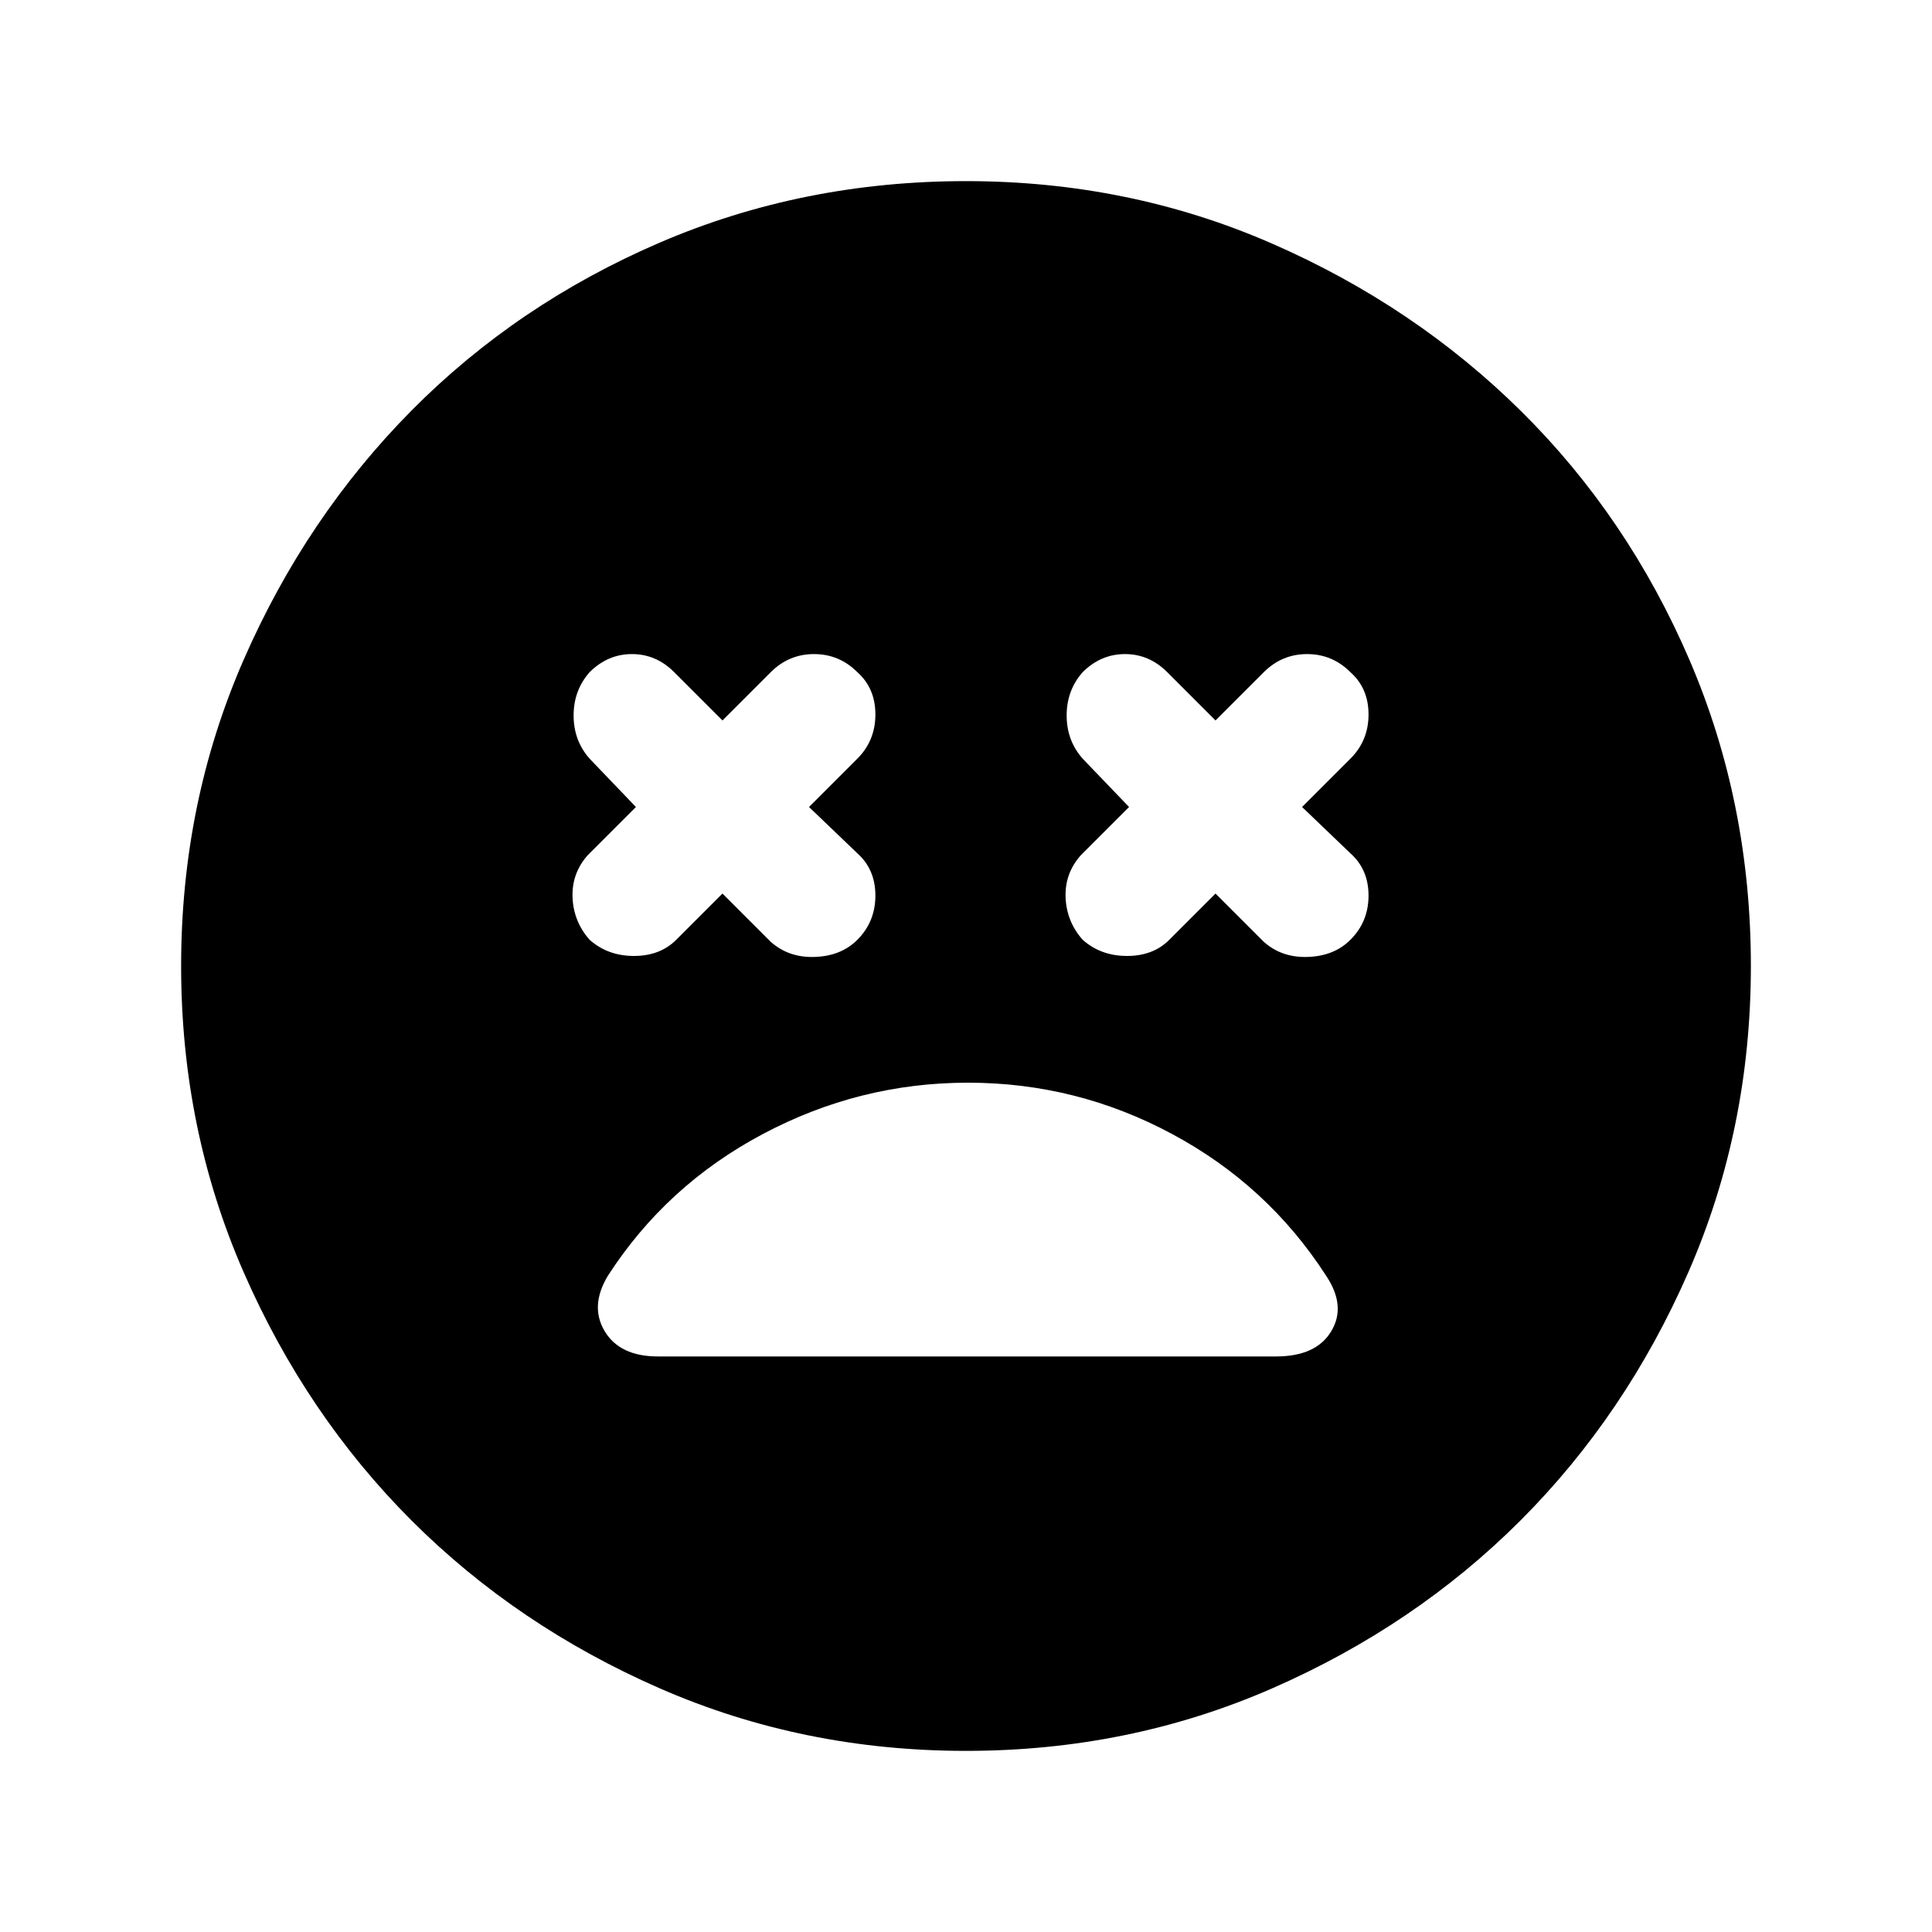 <svg xmlns="http://www.w3.org/2000/svg" height="20" width="20"><path d="M6.104 9.729q.188.167.458.167.271 0 .438-.167l.479-.479.5.5q.188.167.459.156.27-.01.437-.177.187-.187.187-.458t-.187-.438l-.5-.479.5-.5q.187-.187.187-.458t-.187-.438q-.187-.187-.448-.187-.26 0-.448.187l-.5.5-.5-.5q-.187-.187-.437-.187t-.438.187q-.166.188-.166.448 0 .261.166.448l.479.5-.5.5q-.166.188-.156.438.011.25.177.437Zm5.104 0q.188.167.459.167t.437-.167l.479-.479.5.5q.188.167.459.156.27-.01.437-.177.188-.187.188-.458t-.188-.438l-.5-.479.5-.5q.188-.187.188-.458t-.188-.438q-.187-.187-.448-.187-.26 0-.448.187l-.5.5-.5-.5q-.187-.187-.437-.187t-.438.187q-.166.188-.166.448 0 .261.166.448l.48.5-.5.5q-.167.188-.157.438.011.25.177.437ZM10 18.125q-1.688 0-3.167-.646-1.479-.646-2.573-1.739-1.093-1.094-1.739-2.573-.646-1.479-.646-3.167 0-1.688.646-3.167.646-1.479 1.739-2.583 1.094-1.104 2.573-1.74Q8.312 1.875 10 1.875q1.688 0 3.167.646 1.479.646 2.583 1.739 1.104 1.094 1.74 2.573.635 1.479.635 3.167 0 1.688-.646 3.167-.646 1.479-1.739 2.573-1.094 1.093-2.573 1.739-1.479.646-3.167.646Zm-3.188-4.083h6.396q.417 0 .573-.261.157-.26-.052-.573-.604-.937-1.594-1.468-.989-.532-2.114-.532t-2.125.532q-1 .531-1.604 1.468-.188.313-.032.573.157.261.552.261Z"/></svg>